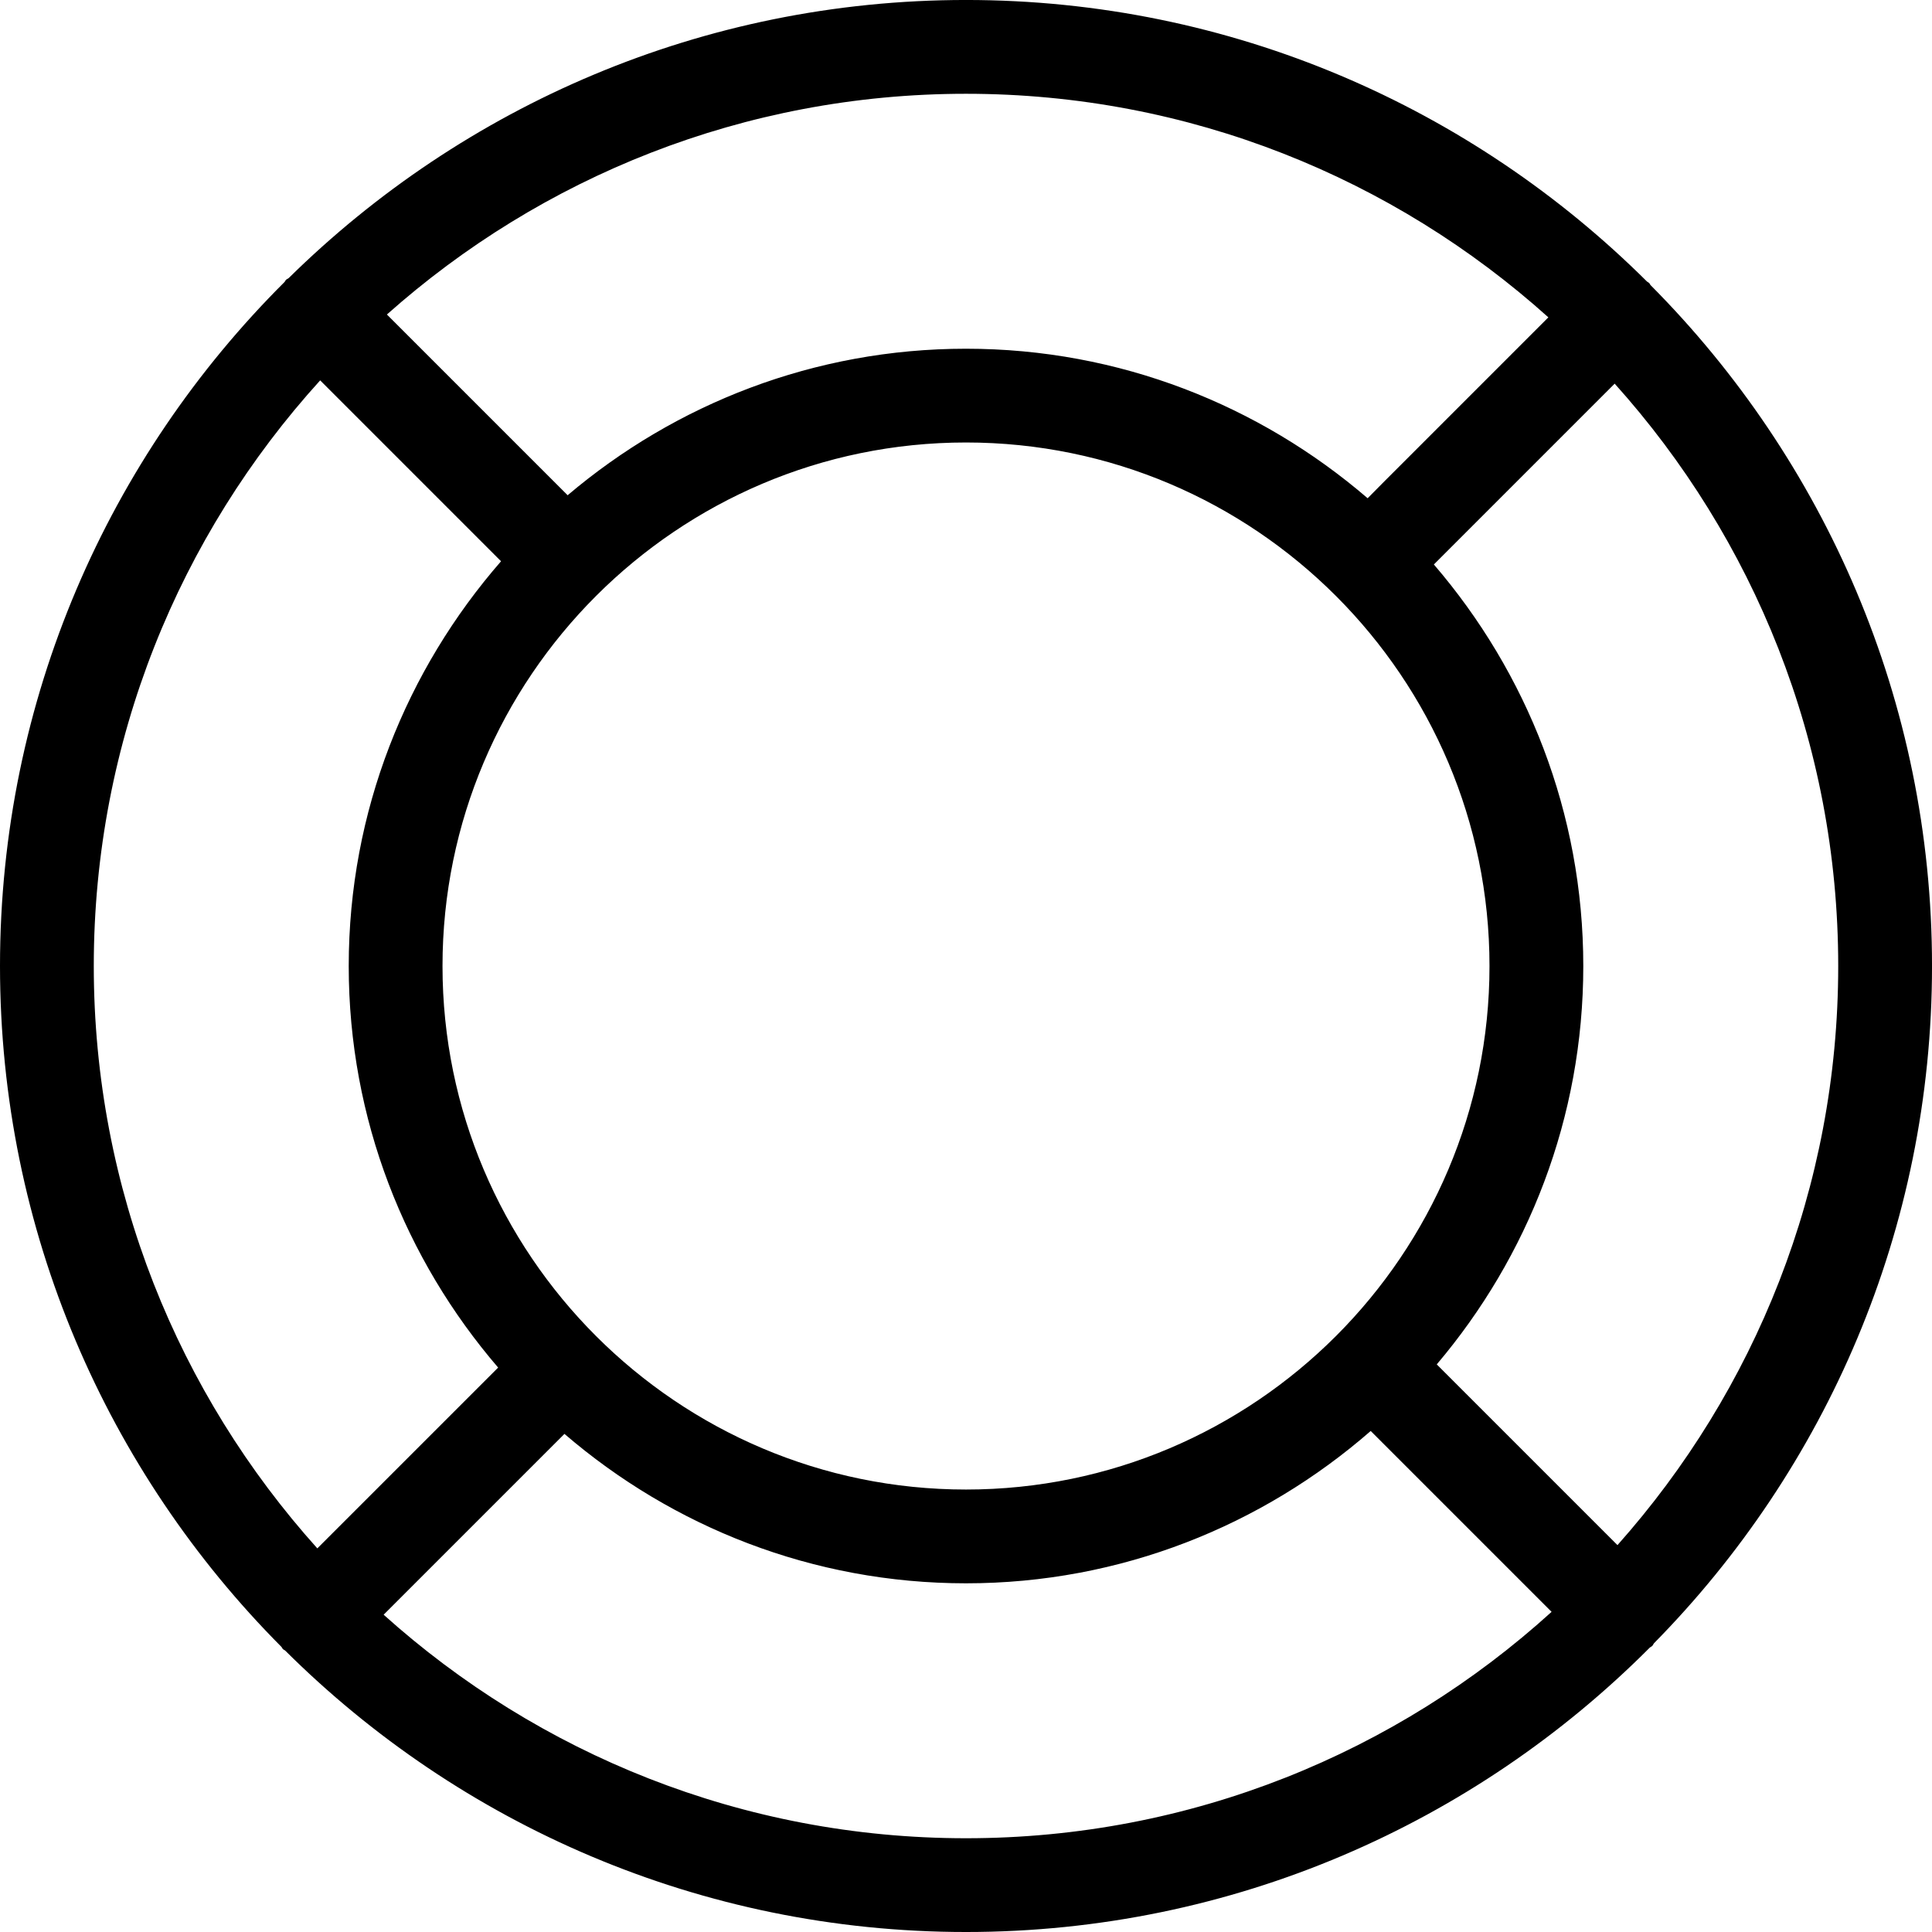 <svg xmlns="http://www.w3.org/2000/svg" xmlns:xlink="http://www.w3.org/1999/xlink" version="1.1" id="Layer_1" x="0px" y="0px" width="100px" height="100px" viewBox="-14.267 -14.268 100 100" enable-background="new -14.267 -14.268 100 100" xml:space="preserve">
<path fill="#000000" d="M71.343,70.787c8.892-9.03,14.391-21.41,14.391-35.055c0-13.739-5.573-26.2-14.572-35.246  c-0.03-0.033-0.039-0.078-0.072-0.109c-0.033-0.031-0.076-0.042-0.109-0.073c-9.048-9-21.508-14.573-35.248-14.573  c-13.645,0-26.026,5.5-35.057,14.394C0.632,0.163,0.576,0.177,0.535,0.218c-0.033,0.033-0.043,0.077-0.074,0.11  c-9.092,9.059-14.728,21.586-14.728,35.404c0,13.737,5.571,26.198,14.569,35.244c0.031,0.035,0.042,0.079,0.075,0.112  s0.078,0.044,0.113,0.074c9.045,8.999,21.504,14.57,35.242,14.57c13.817,0,26.342-5.635,35.399-14.726  c0.037-0.031,0.082-0.043,0.115-0.075C71.289,70.89,71.305,70.833,71.343,70.787z M69.453,65.707l-9.354-9.354  c4.722-5.569,7.585-12.763,7.585-20.619c0-7.937-2.927-15.191-7.734-20.785c1.864-1.866,5.217-5.219,9.358-9.359  c7.188,7.999,11.571,18.566,11.571,30.142C80.879,47.228,76.554,57.729,69.453,65.707z M8.637,35.734  c0-14.943,12.155-27.099,27.096-27.099c14.941,0,27.096,12.156,27.096,27.099c0,14.94-12.155,27.096-27.096,27.096  C20.792,62.83,8.637,50.674,8.637,35.734z M65.876,2.158L58.51,9.525c-0.792,0.79-1.441,1.439-1.988,1.996  c-5.594-4.81-12.849-7.739-20.789-7.739c-7.857,0-15.048,2.863-20.619,7.584L5.759,2.011C13.738-5.089,24.237-9.414,35.732-9.414  C47.308-9.414,57.877-5.031,65.876,2.158z M2.305,5.42l9.362,9.363c-4.894,5.616-7.884,12.934-7.884,20.951  c0,7.937,2.926,15.19,7.734,20.784l-9.359,9.358C-5.03,57.877-9.413,47.309-9.413,35.732C-9.413,24.076-4.972,13.439,2.305,5.42z   M5.59,69.309l9.359-9.359c5.593,4.809,12.847,7.734,20.784,7.734c8.016,0,15.333-2.989,20.948-7.885l9.362,9.362  c-8.018,7.278-18.655,11.718-30.311,11.718C24.157,80.879,13.589,76.496,5.59,69.309z"/>
</svg>
